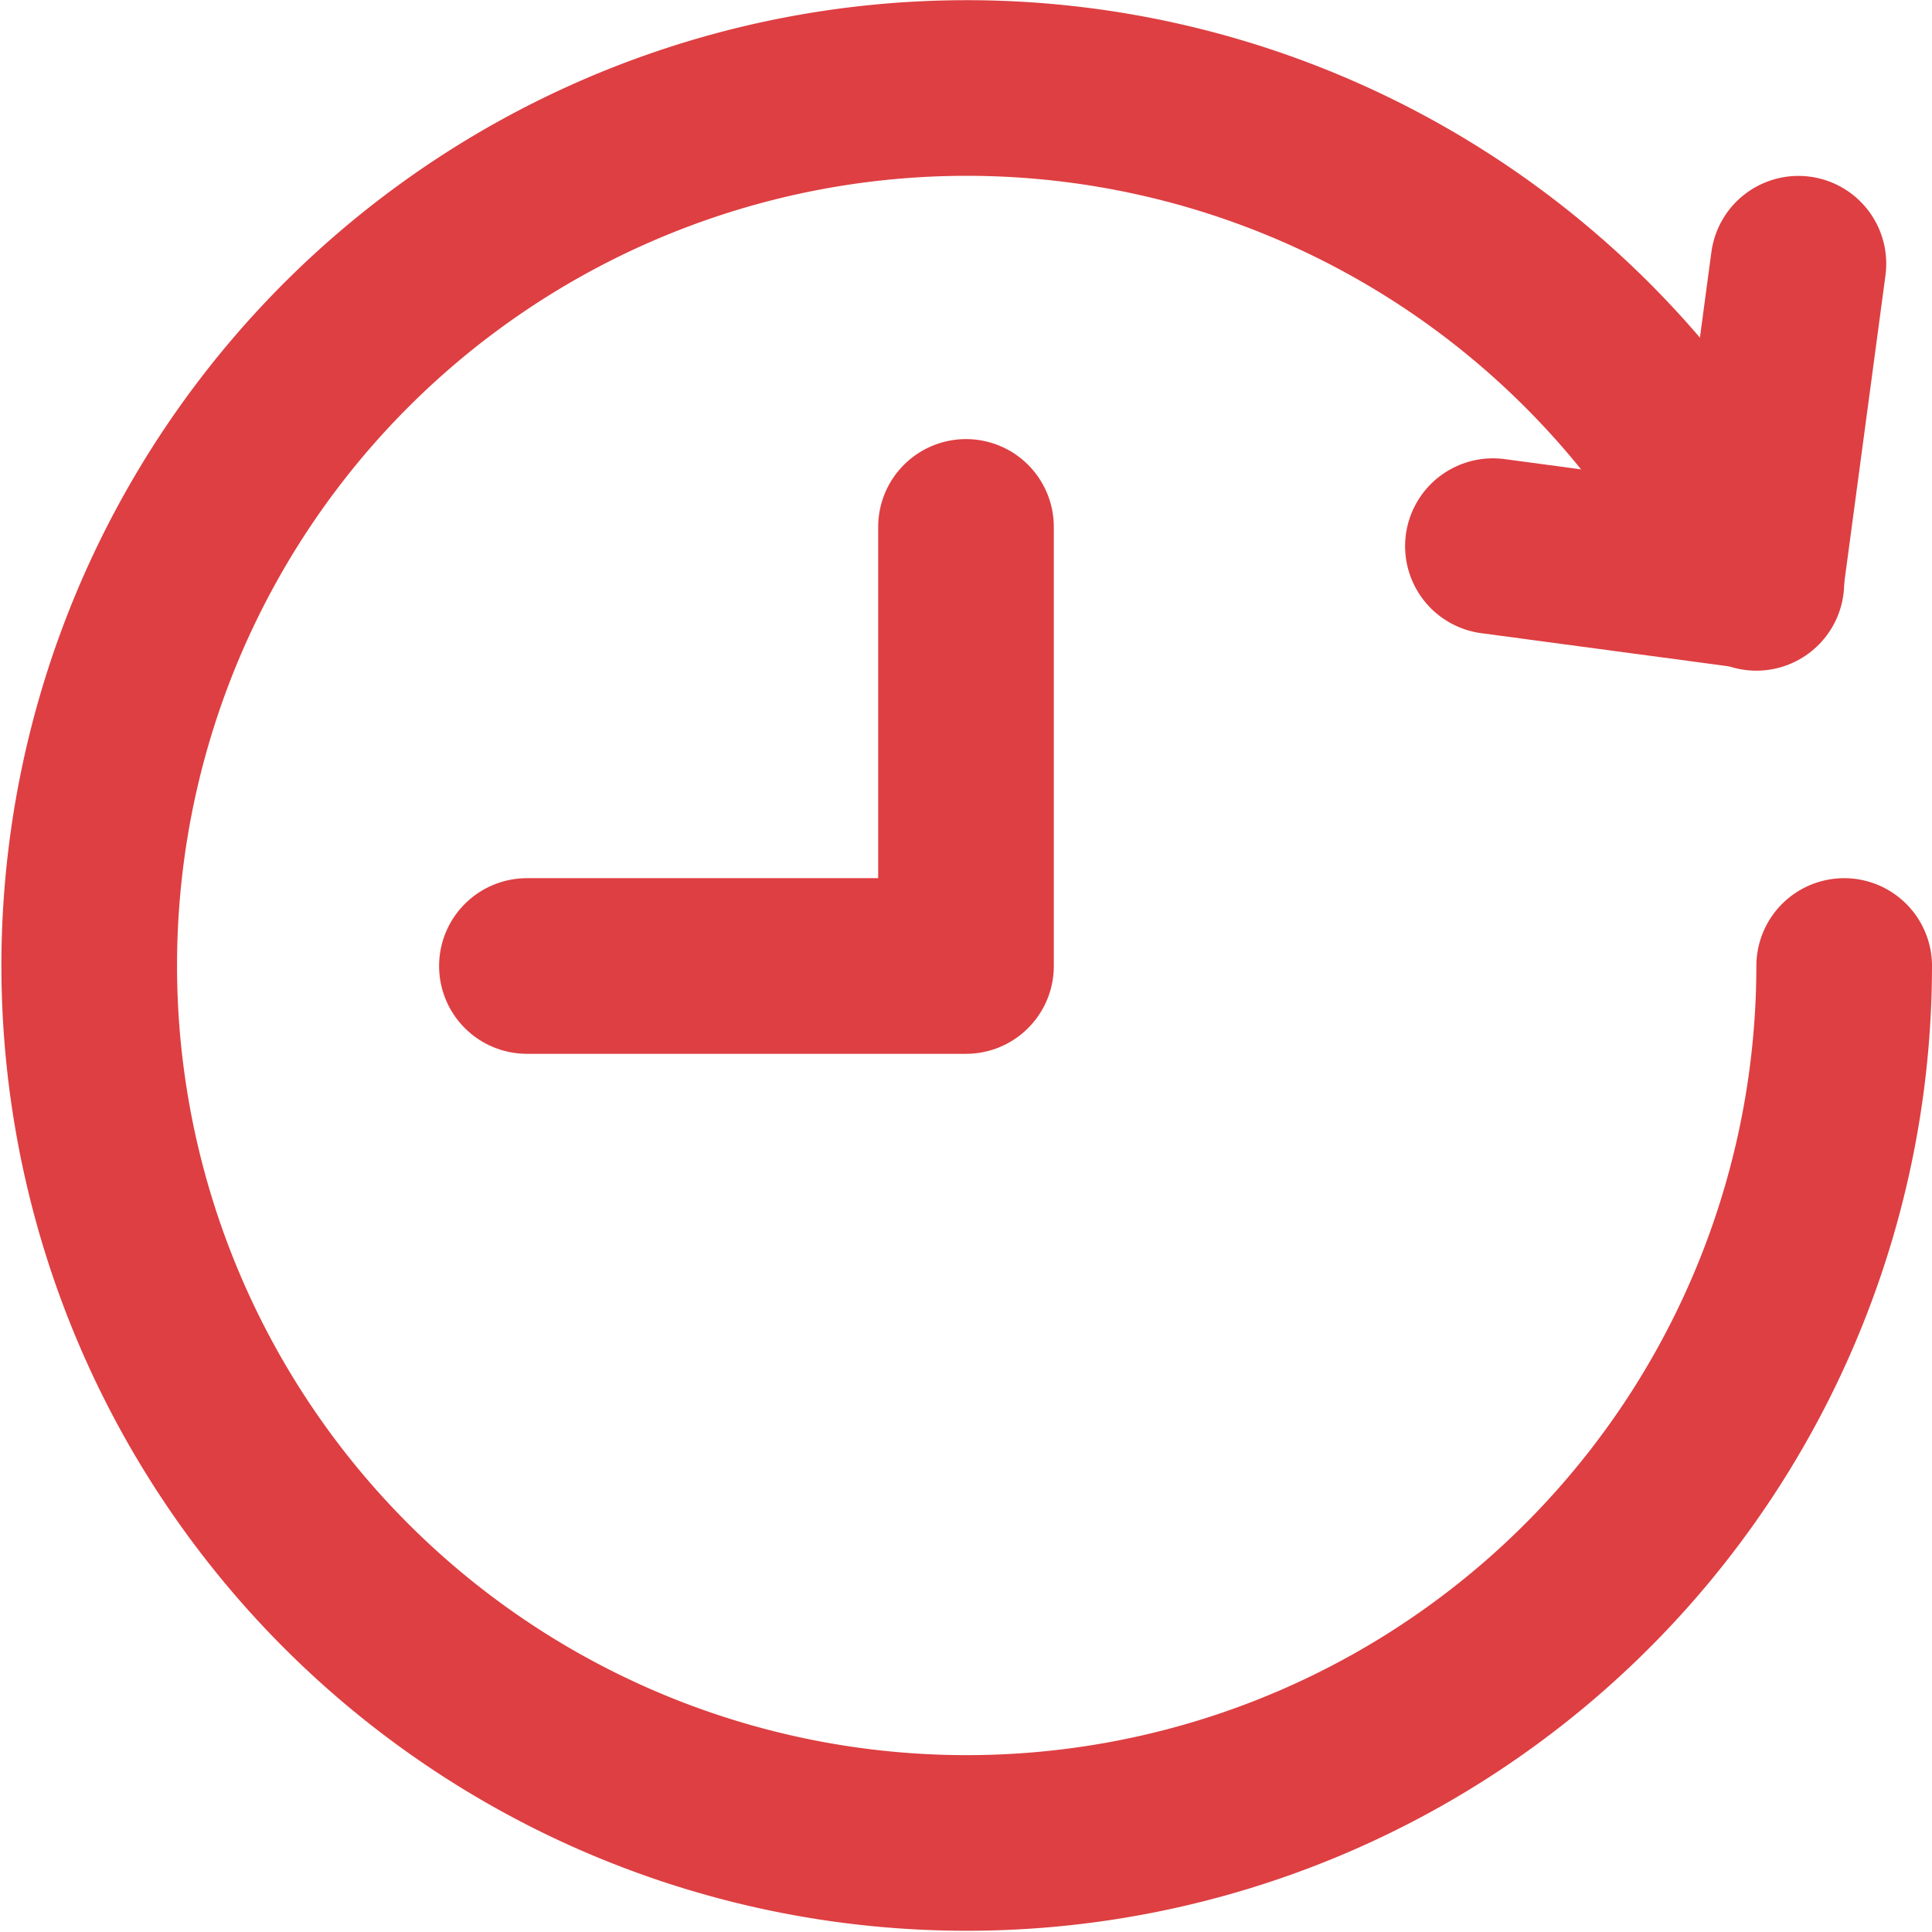 <svg xmlns="http://www.w3.org/2000/svg" width="22" height="22" viewBox="0 0 22 22"><defs><style>.a{fill:none;stroke:#de3f42;stroke-linecap:round;stroke-linejoin:round;stroke-miterlimit:10;stroke-width:2px;}</style></defs><g transform="translate(1 1)"><path class="a" d="M20,10a9.992,9.992,0,1,1-1-4.363"/><path class="a" d="M3.479,0,2.994,3.617,0,3.216" transform="translate(16 2.003)"/><path class="a" d="M5,0V5H0" transform="translate(5 5)"/></g></svg>